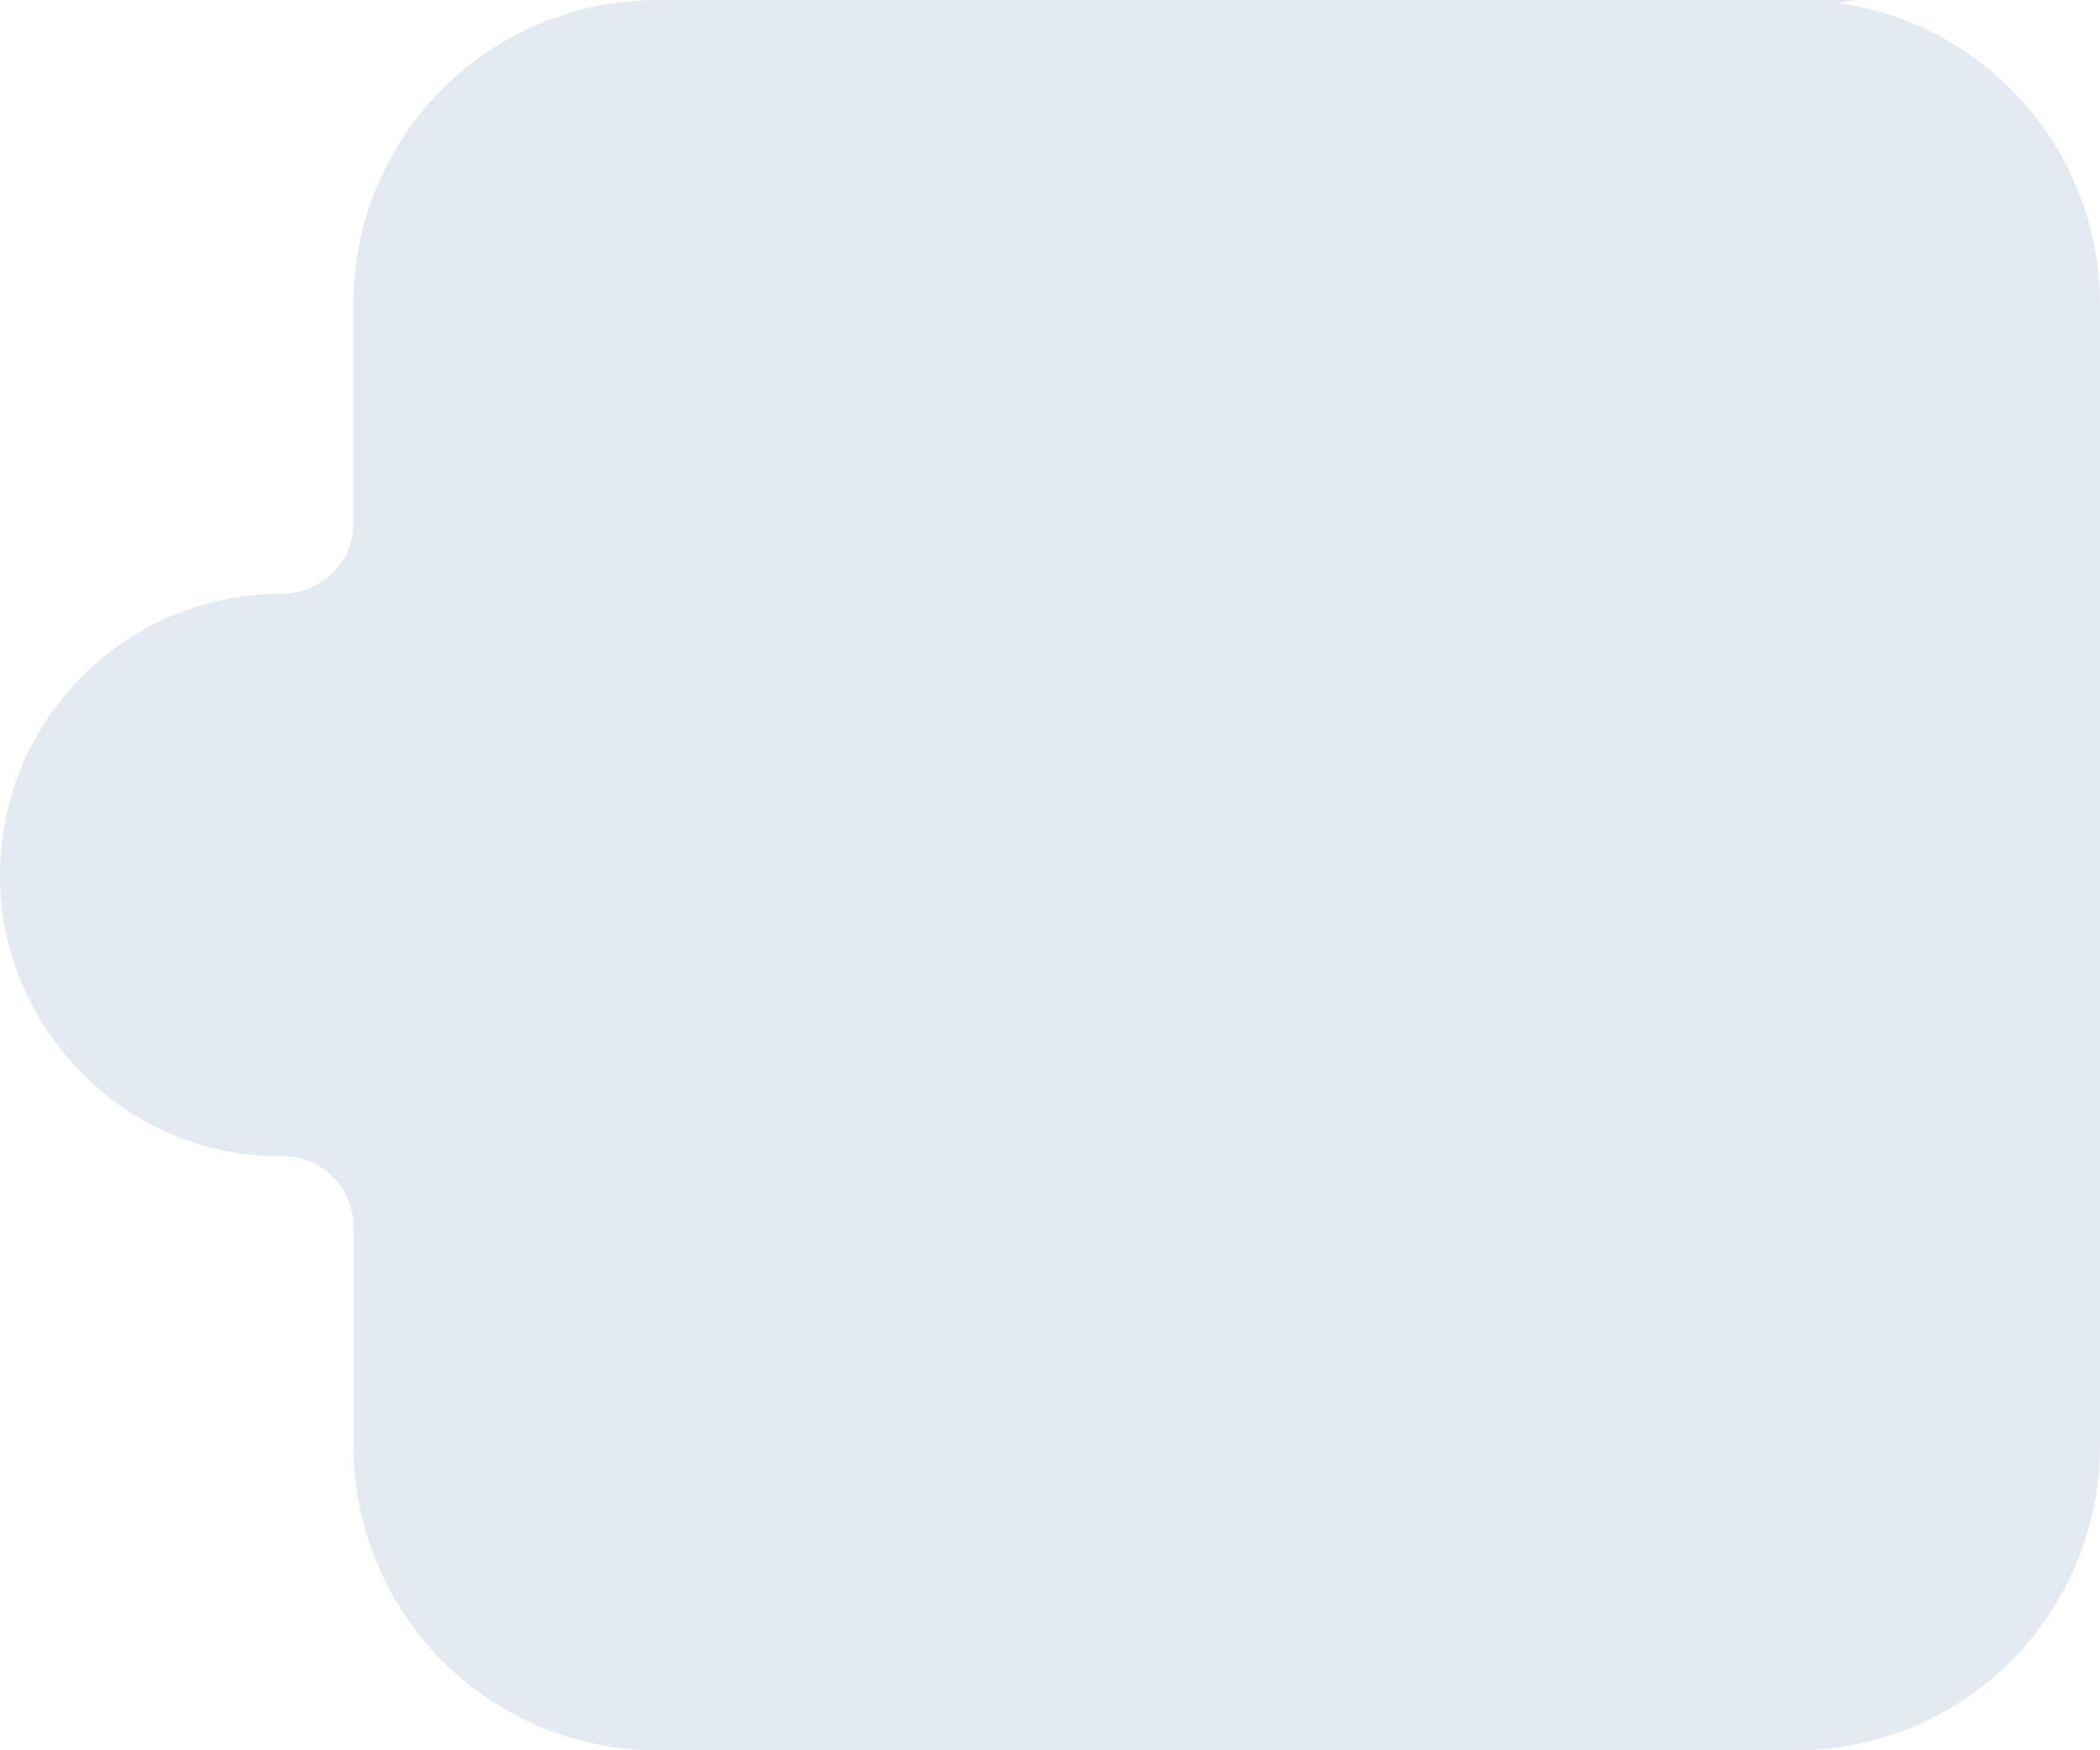 <svg preserveAspectRatio="none" width="100%" height="100%" overflow="visible" style="display: block;" viewBox="0 0 240 200" fill="none" xmlns="http://www.w3.org/2000/svg">
<path id="Vector" d="M32.383 132.144C30.975 132.16 29.535 132.079 28.094 131.901C12.799 130.019 0.837 117.126 0.044 101.703C-0.911 83.182 13.802 67.856 32.076 67.856H32.157C36.657 67.856 40.379 64.337 40.379 59.828V34.82C40.379 25.203 44.264 16.494 50.544 10.185C56.84 3.892 65.532 0 75.13 0L212.112 0C211.416 0.13 210.704 0.259 209.991 0.341C226.938 2.644 240 17.191 240 34.82L240 165.18C240 184.415 224.445 200 205.249 200H75.147C55.95 200 40.395 184.415 40.395 165.18L40.395 140.156C40.395 135.728 36.802 132.095 32.383 132.144Z" fill="#E4EAF2"/>
</svg>
